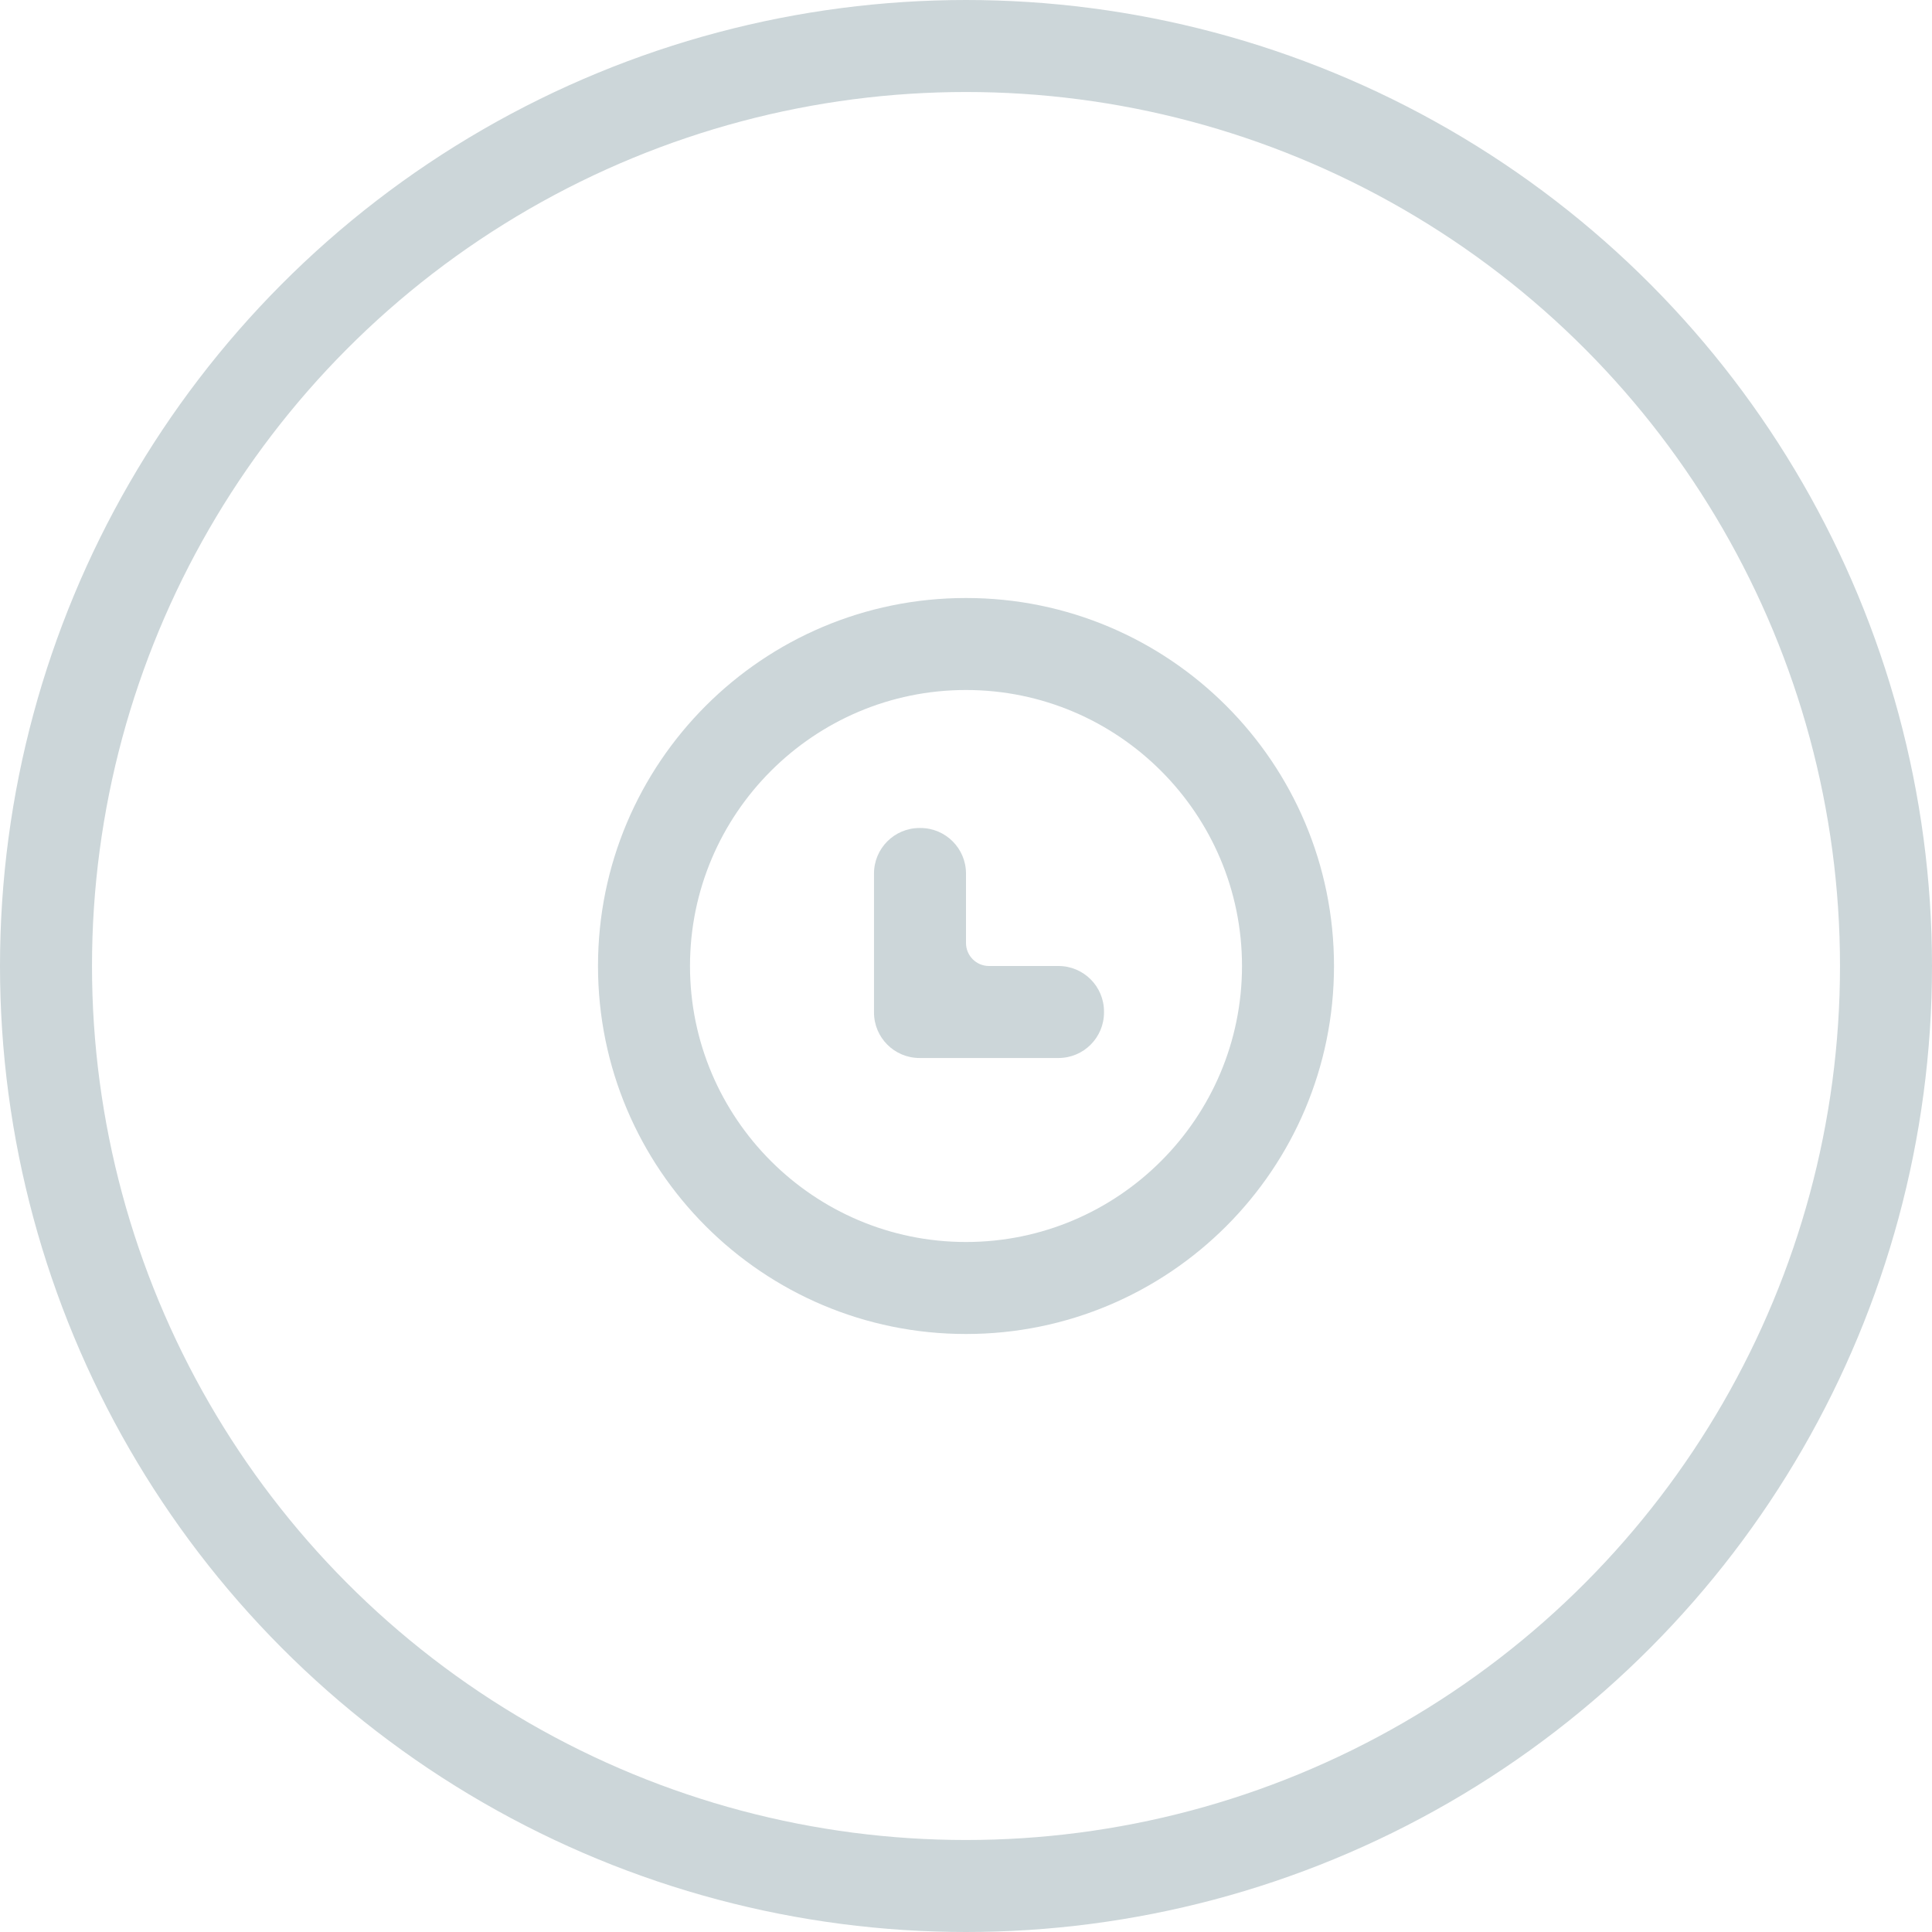 <svg width="84px" height="84px" viewBox="0 0 84 84" version="1.1" xmlns="http://www.w3.org/2000/svg" xmlns:xlink="http://www.w3.org/1999/xlink" xmlns:sketch="http://www.bohemiancoding.com/sketch/ns">
    <!-- Generator: Sketch 3.3.2 (12043) - http://www.bohemiancoding.com/sketch -->
    <title>Oval 42 + Imported Layers</title>
    <desc>Created with Sketch.</desc>
    <defs></defs>
    <g id="Page-1" stroke="none" stroke-width="1" fill="none" fill-rule="evenodd" sketch:type="MSPage">
        <g id="News" sketch:type="MSArtboardGroup" transform="translate(-38, -648)">
            <g id="Oval-42-+-Imported-Layers" sketch:type="MSLayerGroup" transform="translate(40, 650)">
                <circle id="Oval-42" stroke="#CCD6D9" stroke-width="4" sketch:type="MSShapeGroup" cx="40" cy="40" r="40"></circle>
                <g id="Imported-Layers" transform="translate(24, 24)" fill="#CCD6D9" sketch:type="MSShapeGroup">
                    <path d="M16,0 C7.163,0 0,7.163 0,16 C0,24.837 7.163,32 16,32 C24.837,32 32,24.837 32,16 C32,7.163 24.837,0 16,0 L16,0 Z M16,28 C9.383,28 4,22.617 4,16 C4,9.383 9.383,4 16,4 C22.617,4 28,9.383 28,16 C28,22.617 22.617,28 16,28 L16,28 Z" id="Fill-1"></path>
                    <path d="M20.02,16 L17,16 C16.448,16 16,15.552 16,15 L16,11.98 C16,10.887 15.113,10 14.02,10 L13.98,10 C12.886,10 12,10.887 12,11.98 L12,18.02 C12,19.114 12.886,20 13.98,20 L20.02,20 C21.114,20 22,19.114 22,18.02 L22,17.98 C22,16.887 21.114,16 20.02,16" id="Fill-2"></path>
                </g>
            </g>
        </g>
    </g>
</svg>